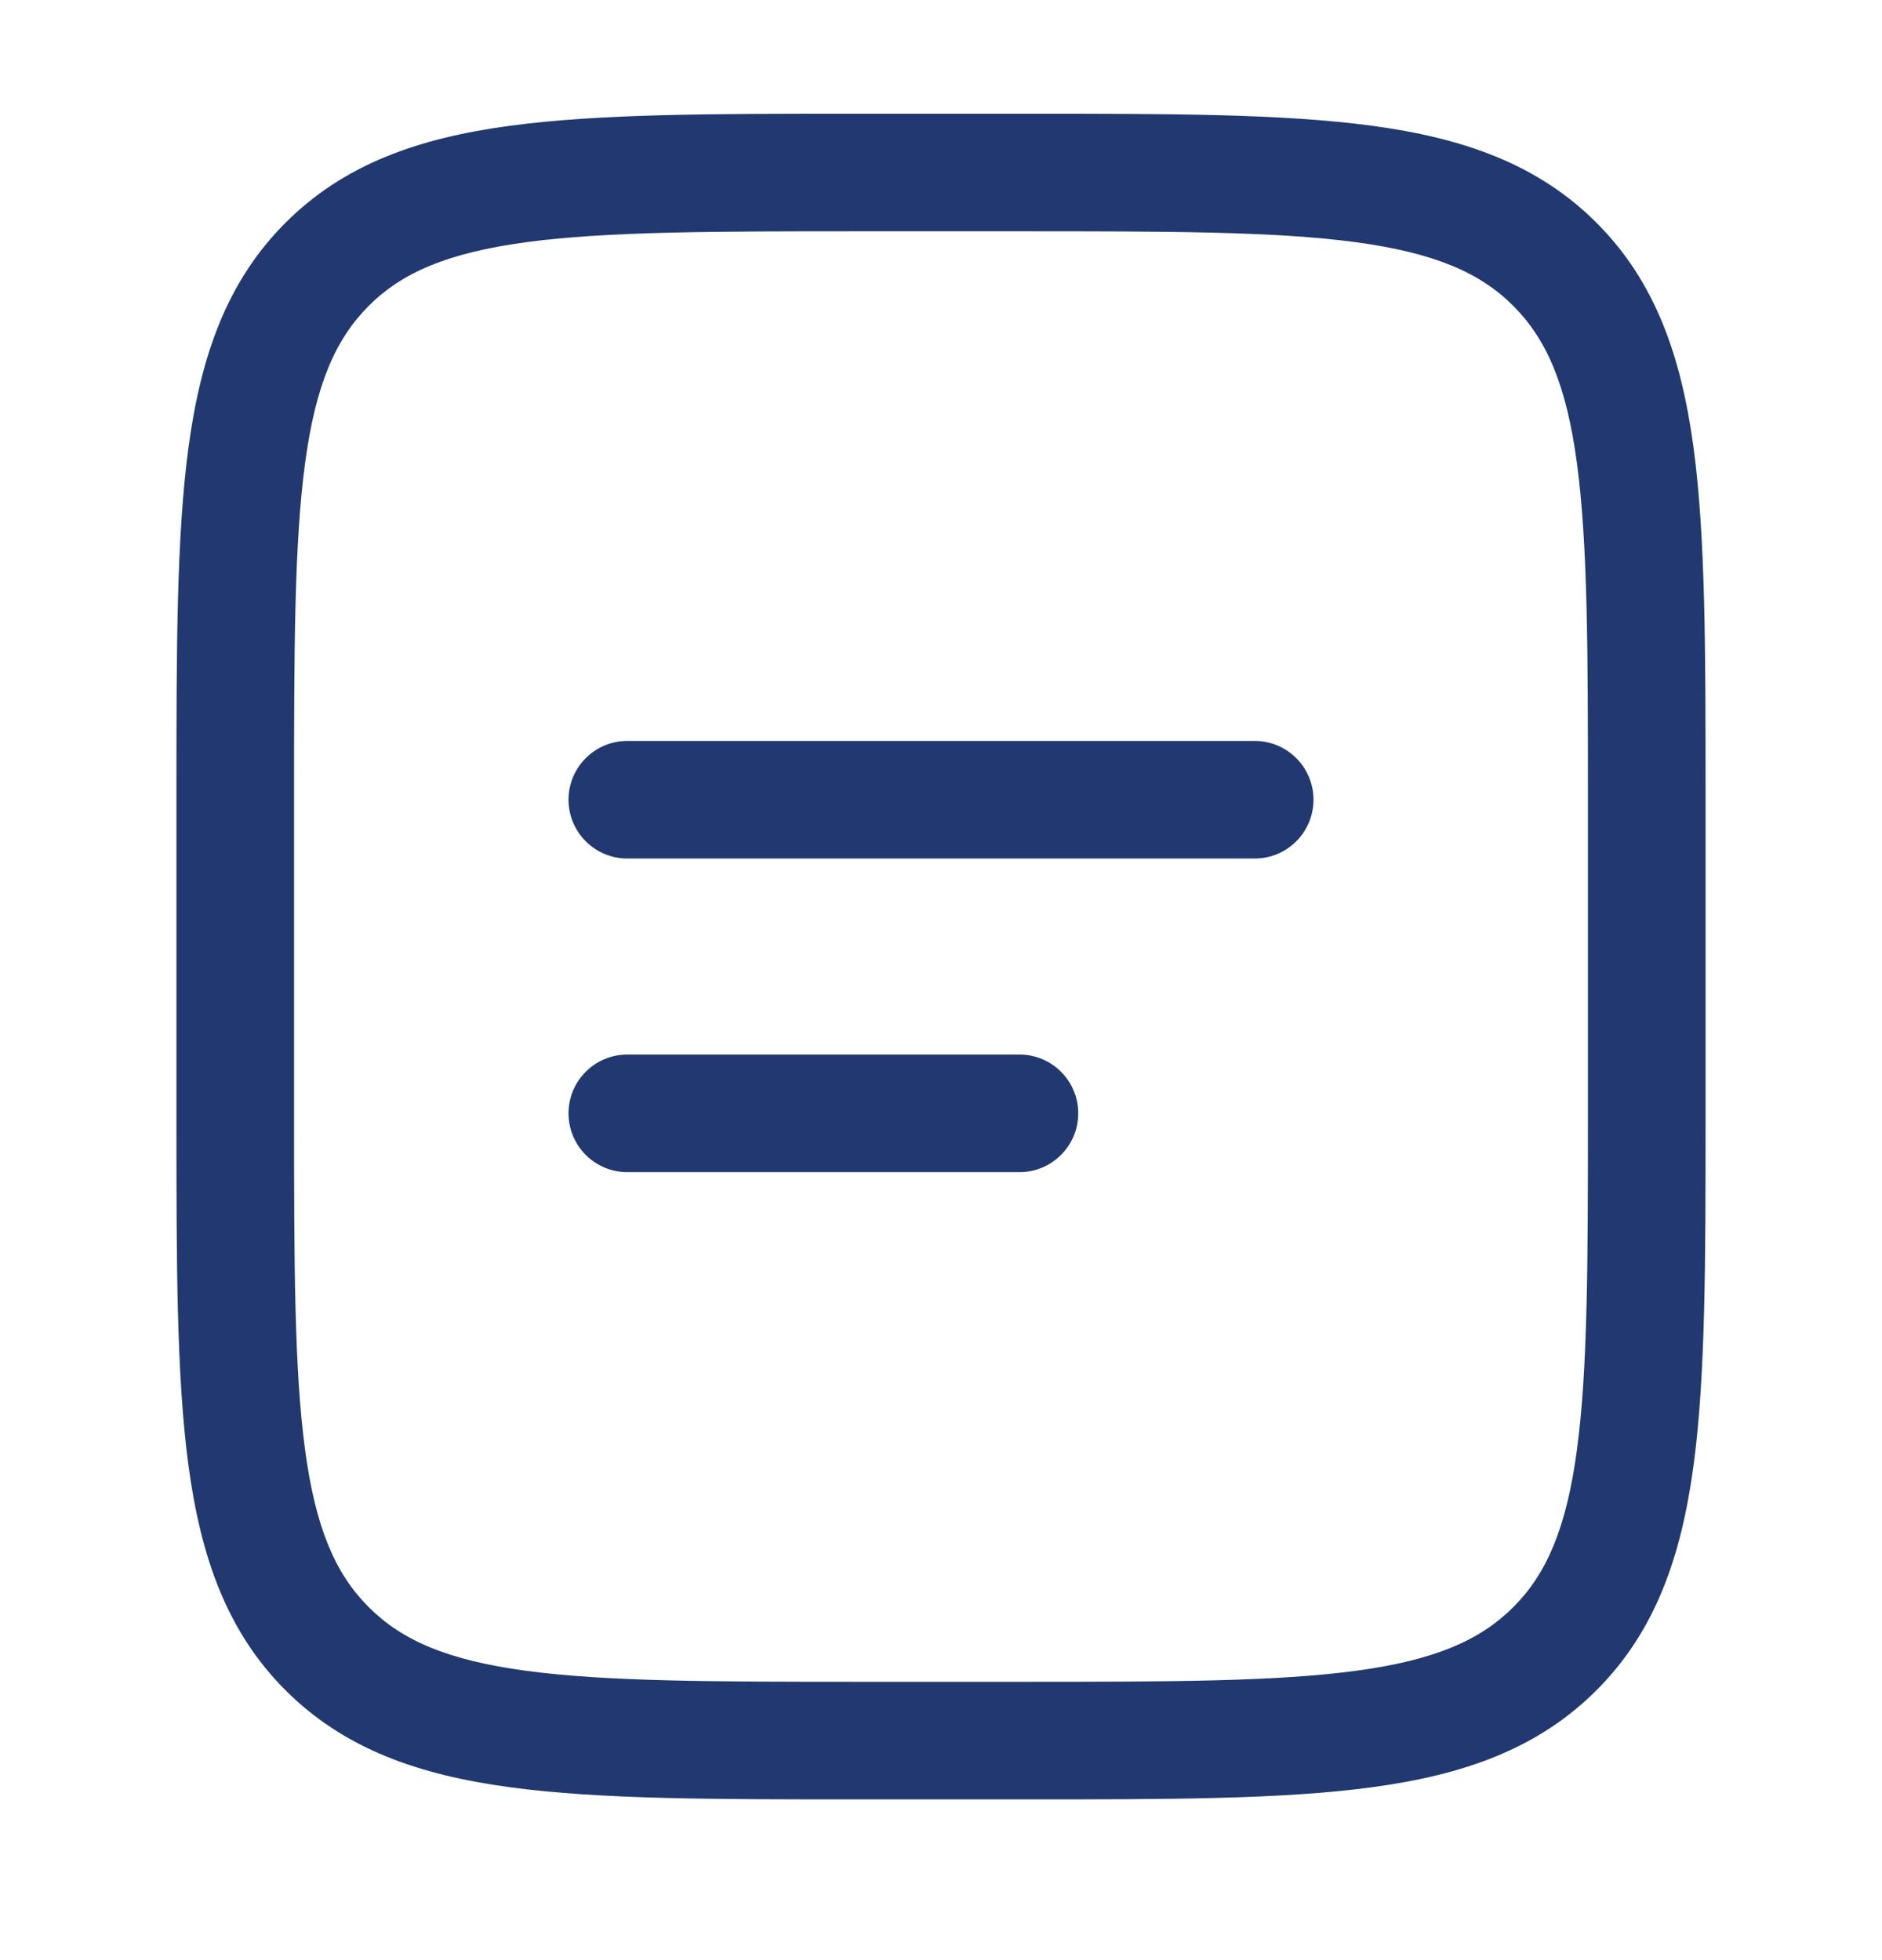 <svg width="24" height="25" viewBox="0 0 24 25" fill="none" xmlns="http://www.w3.org/2000/svg">
<path fill-rule="evenodd" clip-rule="evenodd" d="M10.944 1.45H13.056C14.894 1.45 16.35 1.45 17.489 1.603C18.661 1.76 19.61 2.092 20.359 2.841C21.107 3.589 21.439 4.538 21.597 5.711C21.75 6.85 21.75 8.305 21.75 10.143V14.256C21.75 16.094 21.75 17.549 21.597 18.689C21.439 19.861 21.107 20.81 20.359 21.558C19.61 22.307 18.661 22.639 17.489 22.796C16.35 22.95 14.894 22.95 13.056 22.95H10.944C9.106 22.95 7.65 22.95 6.511 22.796C5.339 22.639 4.39 22.307 3.641 21.558C2.893 20.81 2.561 19.861 2.403 18.689C2.25 17.549 2.25 16.094 2.25 14.256V10.143C2.25 8.305 2.25 6.85 2.403 5.711C2.561 4.538 2.893 3.589 3.641 2.841C4.39 2.092 5.339 1.76 6.511 1.603C7.65 1.45 9.106 1.45 10.944 1.45ZM6.711 3.089C5.705 3.225 5.125 3.478 4.702 3.901C4.279 4.325 4.025 4.904 3.89 5.91C3.752 6.938 3.75 8.293 3.75 10.2V14.2C3.75 16.106 3.752 17.461 3.89 18.489C4.025 19.495 4.279 20.075 4.702 20.498C5.125 20.921 5.705 21.175 6.711 21.31C7.739 21.448 9.093 21.45 11 21.45H13C14.907 21.45 16.262 21.448 17.289 21.31C18.295 21.175 18.875 20.921 19.298 20.498C19.721 20.075 19.975 19.495 20.11 18.489C20.248 17.461 20.25 16.106 20.25 14.2V10.2C20.25 8.293 20.248 6.938 20.11 5.91C19.975 4.904 19.721 4.325 19.298 3.901C18.875 3.478 18.295 3.225 17.289 3.089C16.262 2.951 14.907 2.95 13 2.95H11C9.093 2.95 7.739 2.951 6.711 3.089ZM7.25 10.2C7.25 9.785 7.586 9.45 8 9.45H16C16.414 9.45 16.75 9.785 16.75 10.2C16.75 10.614 16.414 10.95 16 10.95H8C7.586 10.95 7.25 10.614 7.25 10.2ZM7.25 14.2C7.25 13.785 7.586 13.45 8 13.45H13C13.414 13.45 13.75 13.785 13.75 14.2C13.75 14.614 13.414 14.95 13 14.95H8C7.586 14.95 7.25 14.614 7.25 14.2Z" fill="#213970"/>
</svg>
